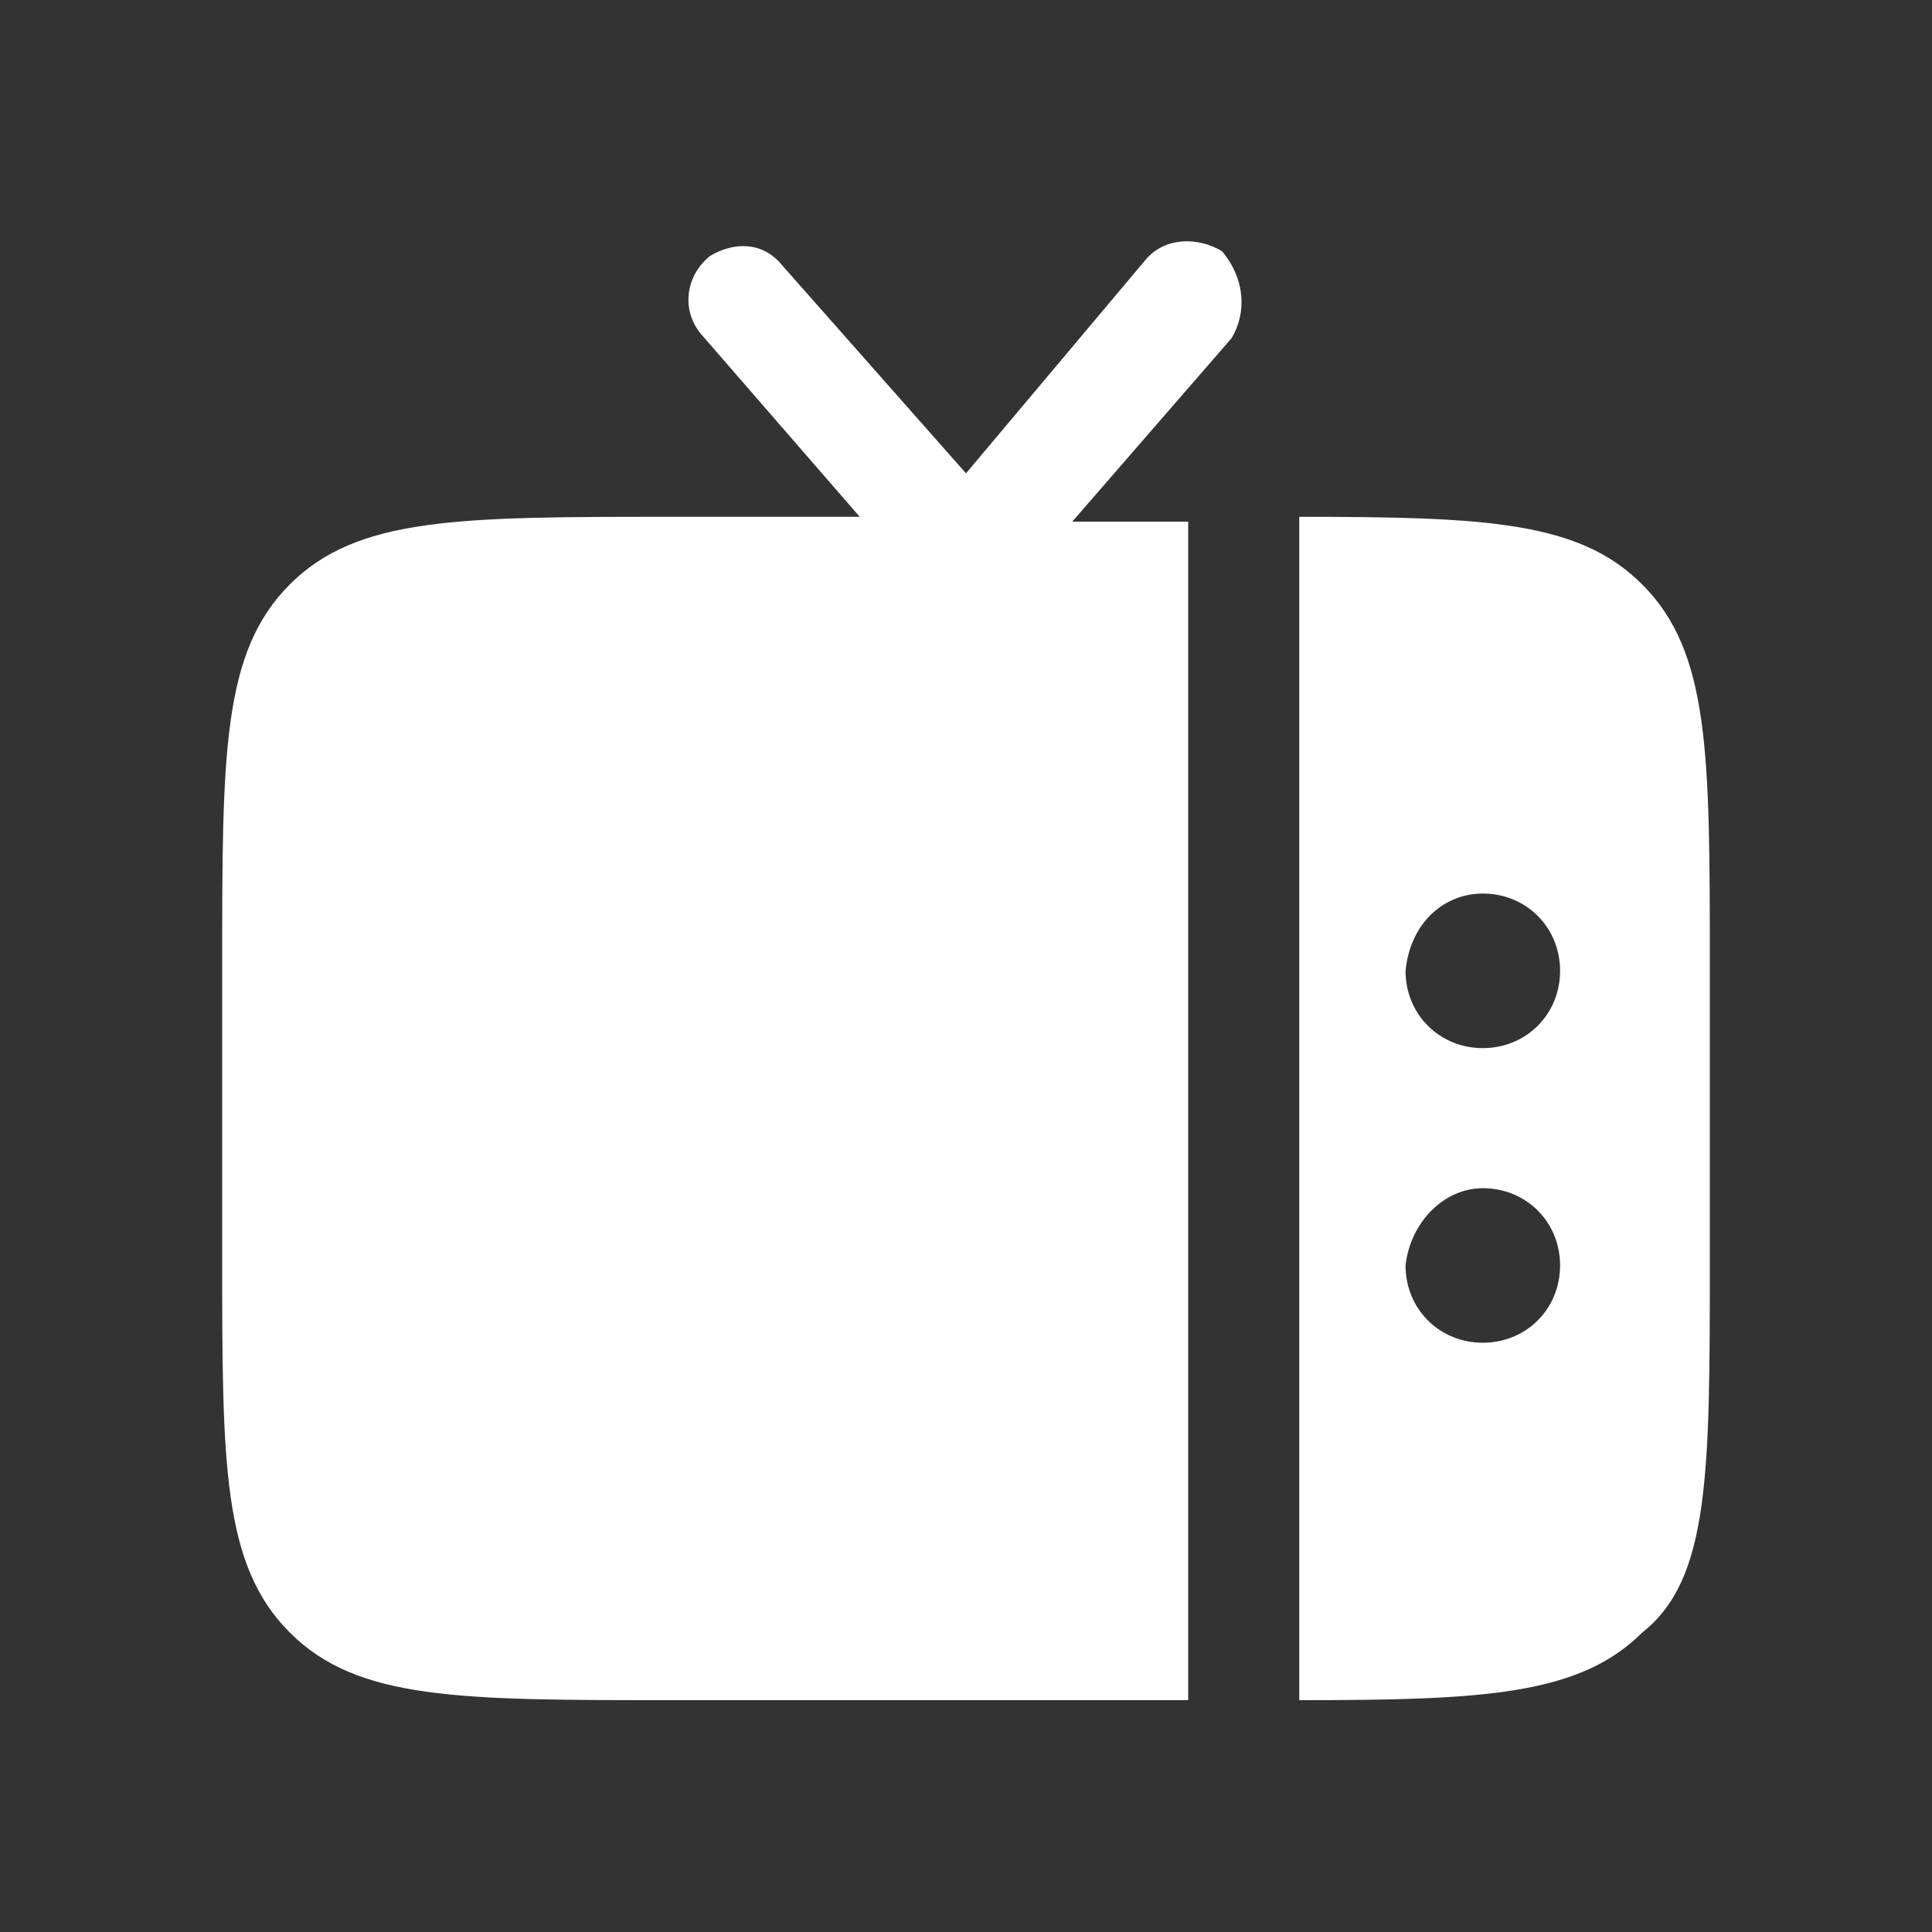 <?xml version="1.0" encoding="utf-8"?>
<!-- Generator: Adobe Illustrator 28.1.0, SVG Export Plug-In . SVG Version: 6.00 Build 0)  -->
<svg version="1.1" id="Layer_1" xmlns="http://www.w3.org/2000/svg" xmlns:xlink="http://www.w3.org/1999/xlink" x="0px" y="0px"
	 viewBox="0 0 40 40" style="enable-background:new 0 0 40 40;" xml:space="preserve">
<rect x="0" y="0" width="40" height="40" fill="#333333" stroke="none"/>
<style type="text/css">
	.st0{fill-rule:evenodd;clip-rule:evenodd;fill:#FFFFFF;}
	.st1{fill:#FFFFFF;}
</style>
<path class="st0" d="M35.4,26.1V20c0-4.4,0-6.5-1.4-7.9c-1.3-1.3-3.2-1.4-7.1-1.4v24.5c3.8,0,5.8-0.1,7.1-1.4
	C35.4,32.7,35.4,30.5,35.4,26.1 M30.7,18.5c0.9,0,1.6,0.7,1.6,1.6s-0.7,1.6-1.6,1.6s-1.6-0.7-1.6-1.6C29.2,19.1,29.9,18.5,30.7,18.5
	 M30.7,24.6c0.9,0,1.6,0.7,1.6,1.6c0,0.9-0.7,1.6-1.6,1.6s-1.6-0.7-1.6-1.6C29.2,25.3,29.9,24.6,30.7,24.6"/>
<path class="st1" d="M25.5,7l-3.3,3.8h2.4v24.4H13.9c-4.4,0-6.5,0-7.9-1.4S4.6,30.3,4.6,26v-6c0-4.4,0-6.5,1.4-7.9s3.5-1.4,7.9-1.4
	h3.9l-3.3-3.8c-0.4-0.5-0.3-1.2,0.2-1.6C15.2,5,15.8,5,16.2,5.5L20,9.8l3.7-4.4c0.4-0.5,1.1-0.5,1.6-0.2C25.8,5.8,25.8,6.5,25.5,7
	L25.5,7"/>
</svg>

